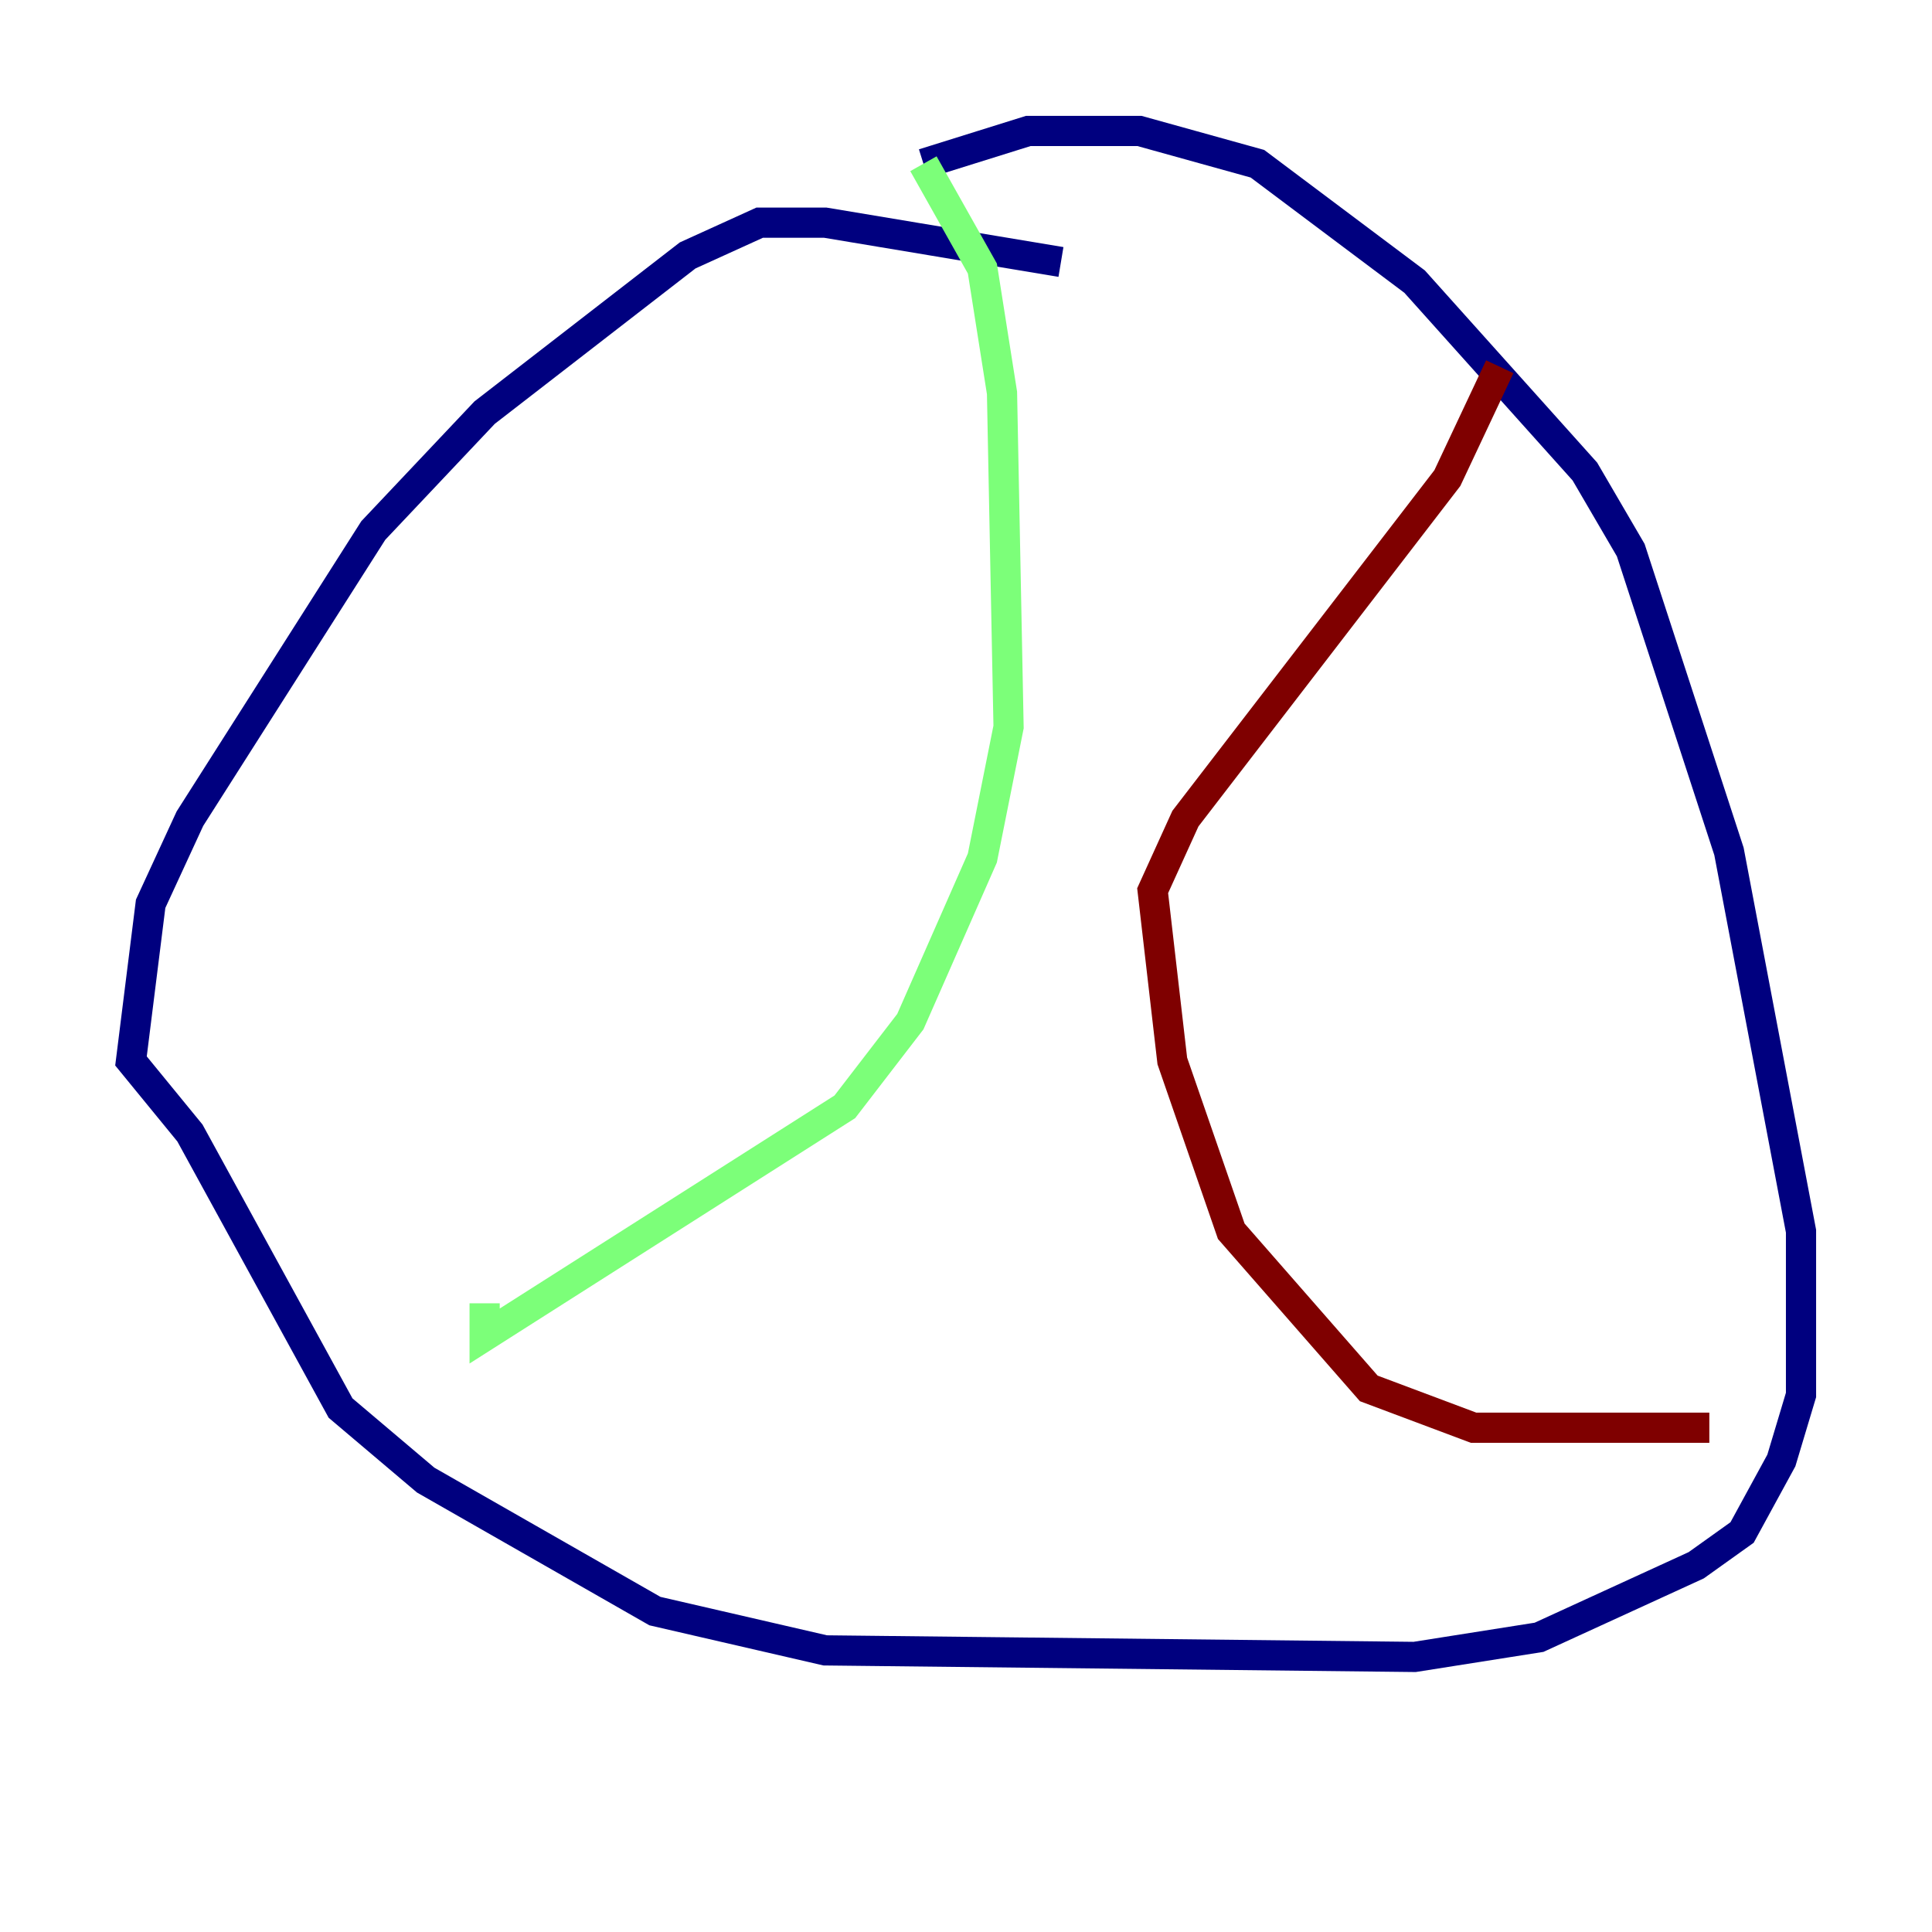 <?xml version="1.0" encoding="utf-8" ?>
<svg baseProfile="tiny" height="128" version="1.2" viewBox="0,0,128,128" width="128" xmlns="http://www.w3.org/2000/svg" xmlns:ev="http://www.w3.org/2001/xml-events" xmlns:xlink="http://www.w3.org/1999/xlink"><defs /><polyline fill="none" points="70.291,17.356 54.671,14.752 50.332,14.752 45.559,16.922 32.108,27.336 24.732,35.146 12.583,54.237 9.98,59.878 8.678,70.291 12.583,75.064 22.563,93.288 28.203,98.061 43.39,106.739 54.671,109.342 93.722,109.776 101.966,108.475 112.38,103.702 115.417,101.532 118.02,96.759 119.322,92.42 119.322,81.573 114.549,56.407 108.041,36.447 105.003,31.241 93.722,18.658 83.308,10.848 75.498,8.678 68.122,8.678 61.18,10.848" stroke="#00007f" stroke-width="2" /><polyline fill="none" points="61.18,10.848 65.085,17.79 66.386,26.034 66.82,48.163 65.085,56.841 60.312,67.688 55.973,73.329 32.108,88.515 32.108,86.346" stroke="#7cff79" stroke-width="2" /><polyline fill="none" points="99.363,24.298 95.891,31.675 78.536,54.237 76.366,59.01 77.668,70.291 81.573,81.573 90.685,91.986 97.627,94.59 113.248,94.59" stroke="#7f0000" stroke-width="2" /></svg>
